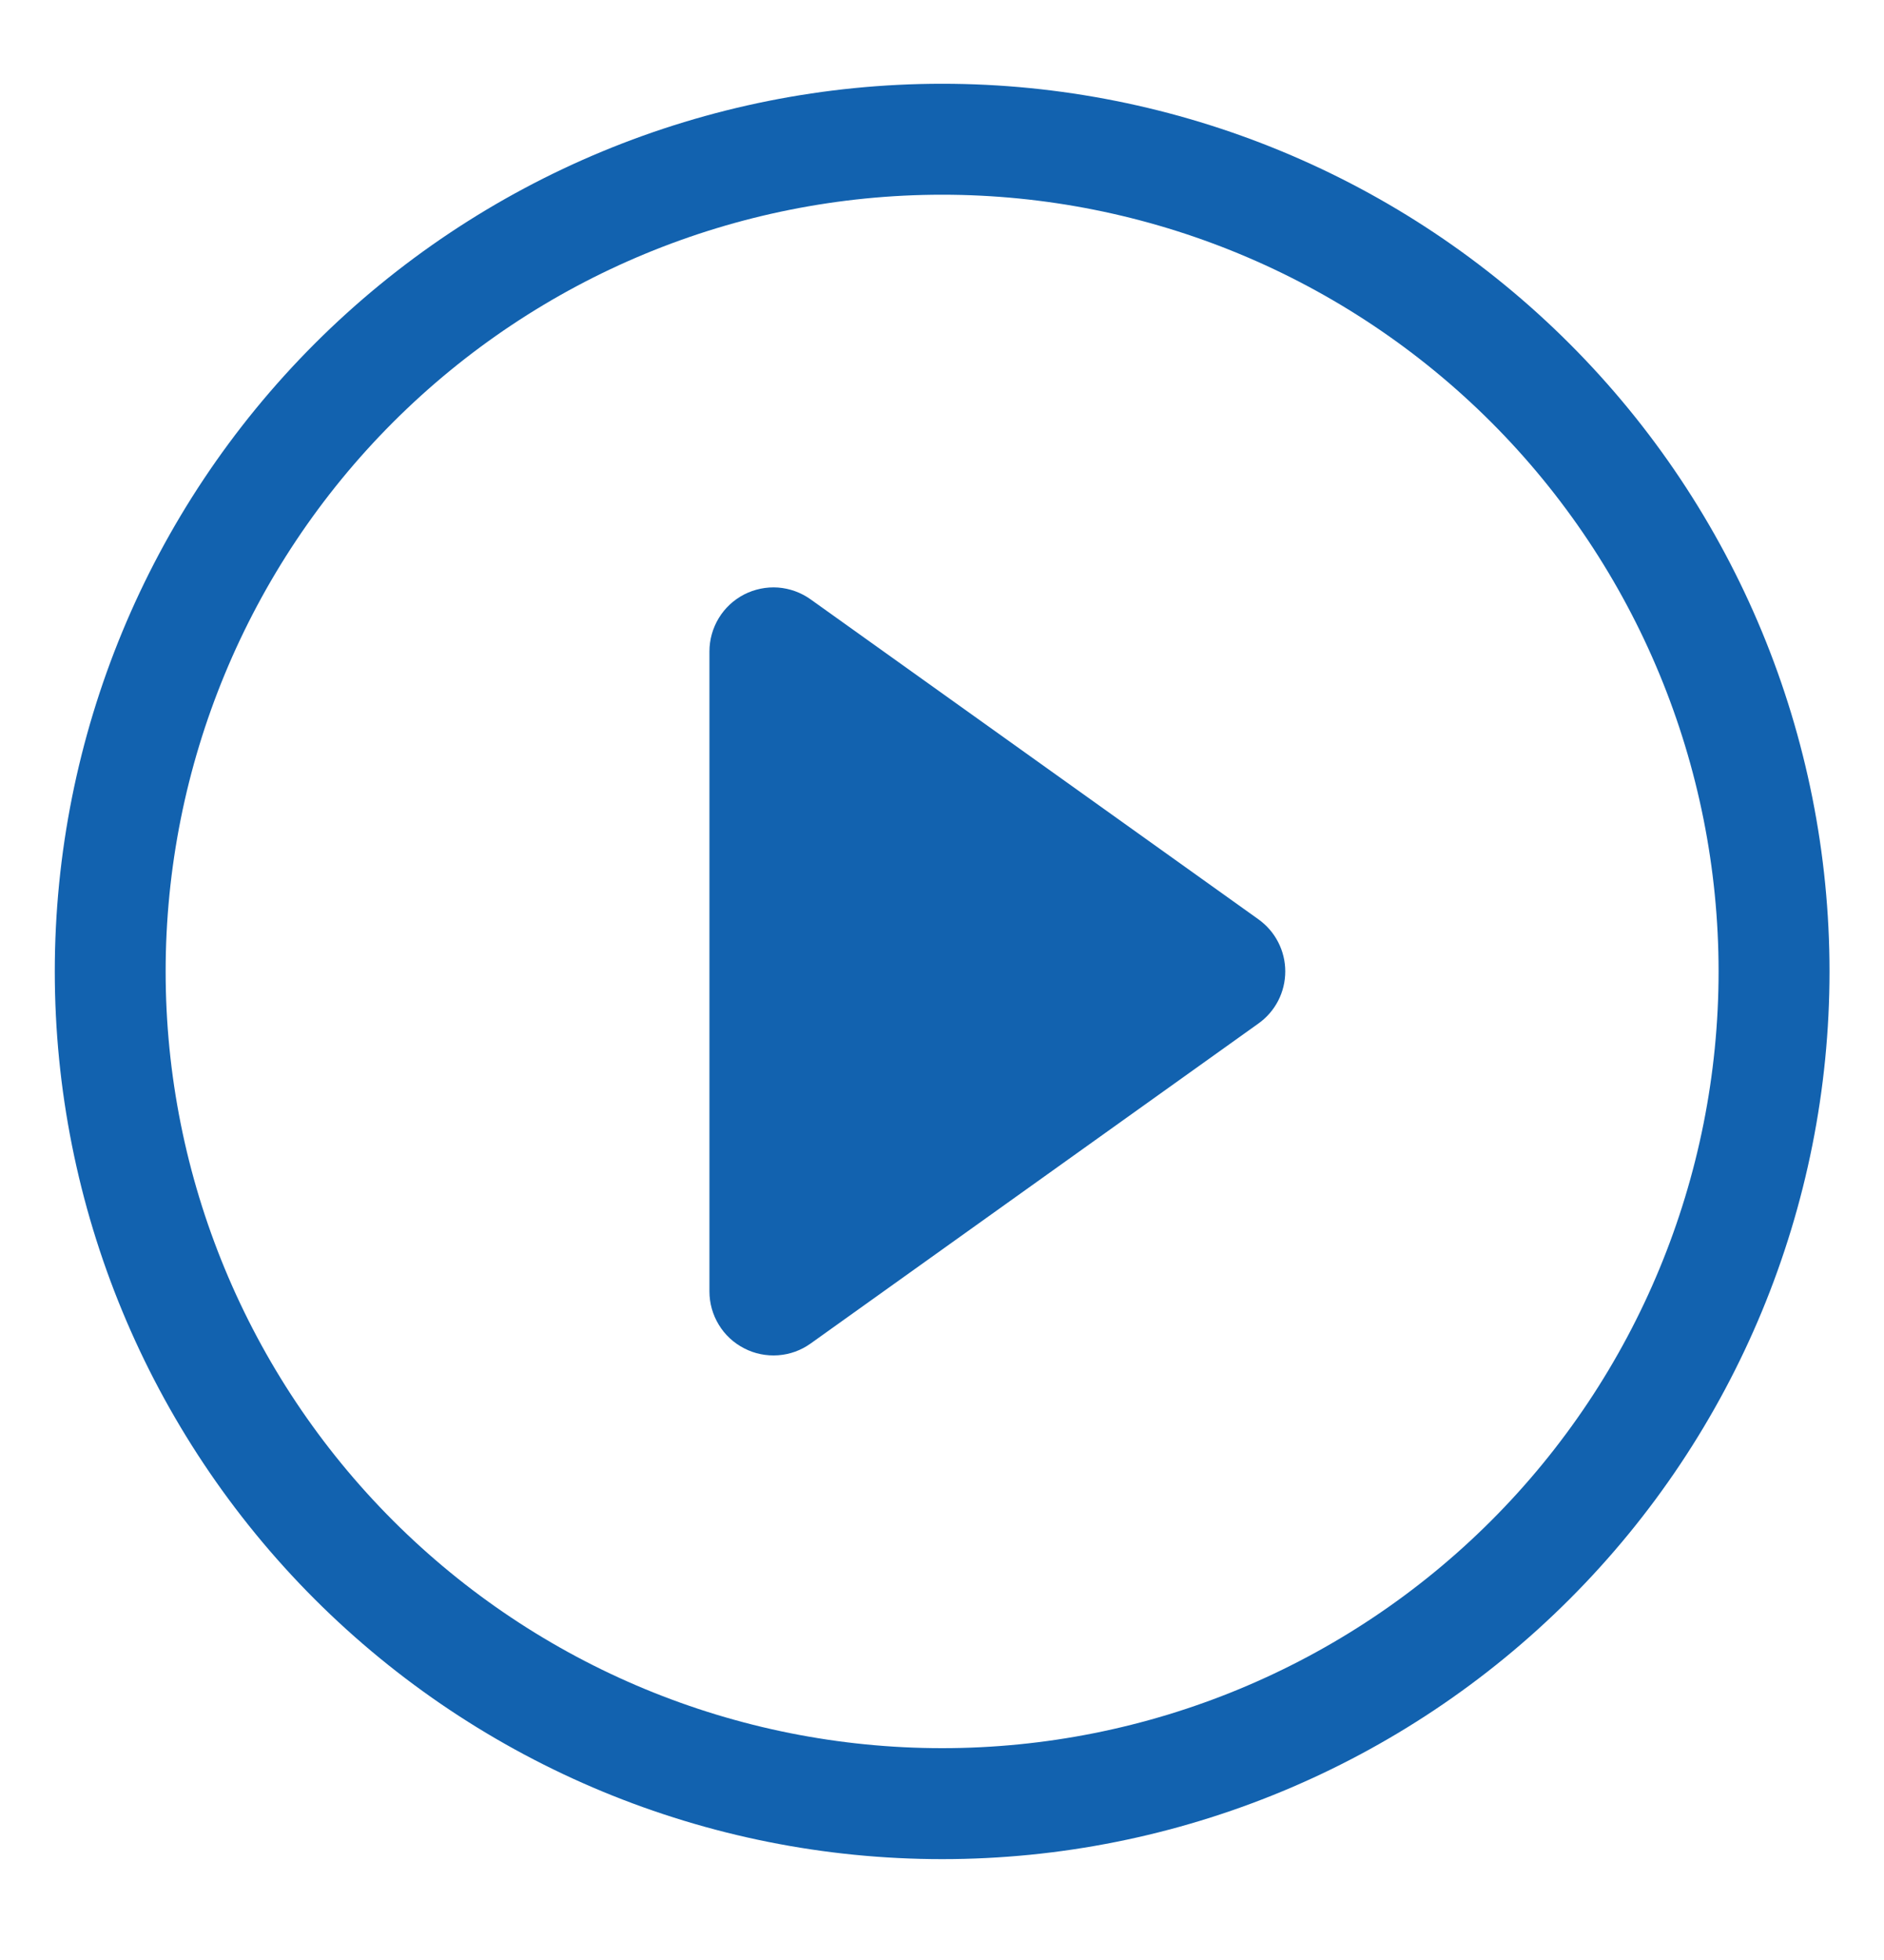 <svg width="25" height="26" viewBox="0 0 25 26" fill="none" xmlns="http://www.w3.org/2000/svg">
<path d="M12.502 23.19C9.769 23.19 7.149 22.105 5.216 20.172C3.284 18.24 2.198 15.619 2.198 12.887C2.198 10.154 3.284 7.533 5.216 5.601C7.149 3.669 9.769 2.583 12.502 2.583C15.235 2.583 17.855 3.669 19.788 5.601C21.72 7.533 22.805 10.154 22.805 12.887C22.805 15.619 21.72 18.24 19.788 20.172C17.855 22.105 15.235 23.19 12.502 23.19ZM12.502 24.662C15.625 24.662 18.62 23.421 20.828 21.213C23.037 19.005 24.277 16.01 24.277 12.887C24.277 9.764 23.037 6.769 20.828 4.56C18.62 2.352 15.625 1.111 12.502 1.111C9.379 1.111 6.384 2.352 4.175 4.56C1.967 6.769 0.727 9.764 0.727 12.887C0.727 16.01 1.967 19.005 4.175 21.213C6.384 23.421 9.379 24.662 12.502 24.662V24.662Z" fill="#1262AF"/>
<path d="M9.874 7.886C10.013 7.815 10.169 7.783 10.325 7.794C10.48 7.806 10.63 7.86 10.757 7.951L16.699 12.195C16.809 12.274 16.899 12.377 16.961 12.498C17.023 12.618 17.055 12.751 17.055 12.886C17.055 13.021 17.023 13.155 16.961 13.275C16.899 13.395 16.809 13.499 16.699 13.577L10.757 17.822C10.63 17.913 10.481 17.967 10.325 17.978C10.169 17.989 10.013 17.958 9.875 17.886C9.736 17.815 9.619 17.707 9.538 17.573C9.457 17.44 9.414 17.287 9.414 17.131V8.642C9.414 8.486 9.457 8.333 9.538 8.199C9.619 8.066 9.735 7.958 9.874 7.886V7.886Z" fill="#1262AF"/>
</svg>
